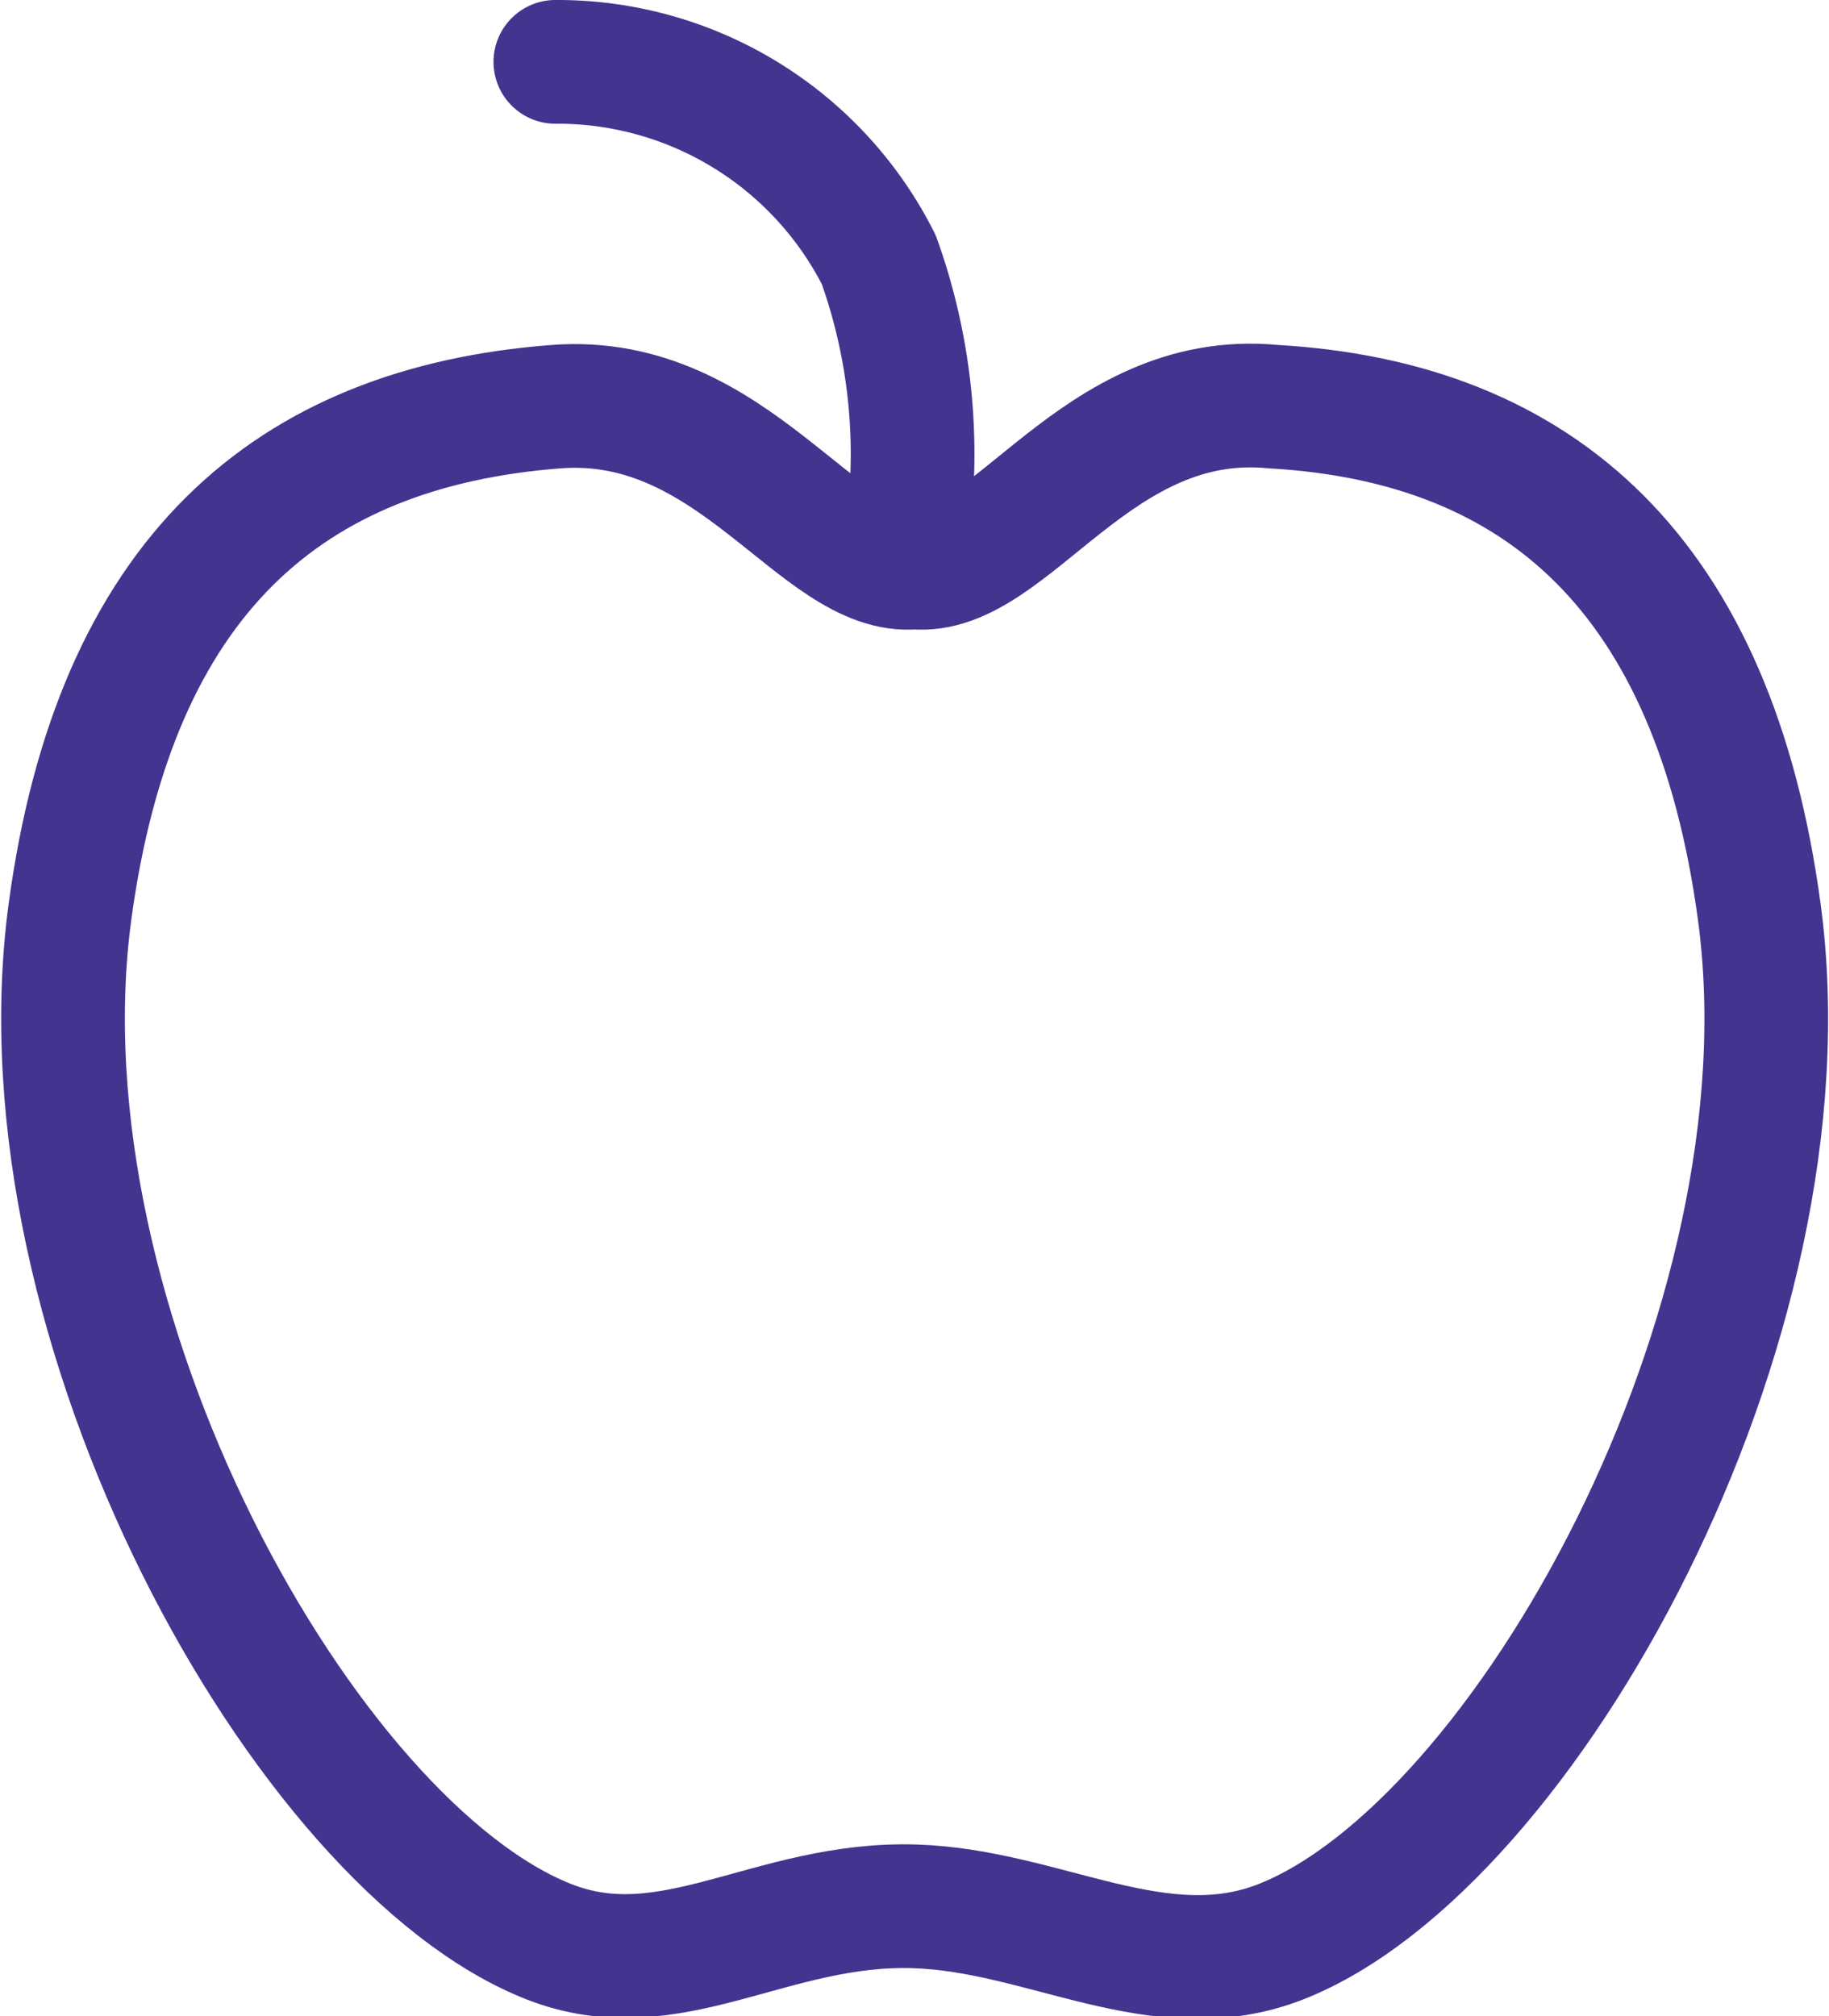 <svg xmlns="http://www.w3.org/2000/svg" width="14.787" height="16.297" viewBox="0 0 14.787 16.297"><g transform="translate(-1041.493 -418.5)"><path d="M870.825,288.52a2.909,2.909,0,0,1,2.615,1.6,4.648,4.648,0,0,1,.247,2.062" transform="translate(175.158 130.48)" fill="none" stroke="#433490" stroke-linecap="round" stroke-linejoin="round" stroke-width="1"/><path d="M878.572,296.774c-.366-2.707-1.76-3.957-3.928-4.081-1.441-.14-2.126,1.375-2.9,1.3-.775.075-1.458-1.41-2.9-1.3-2.166.167-3.563,1.374-3.929,4.081-.453,3.349,1.908,7.556,3.872,8.327.983.386,1.793-.323,2.959-.286,1.055.034,1.976.671,2.959.286C876.665,304.33,879.026,300.123,878.572,296.774Z" transform="translate(177.144 129.094)" fill="none" stroke="#433490" stroke-linecap="round" stroke-linejoin="round" stroke-width="1"/></g></svg>